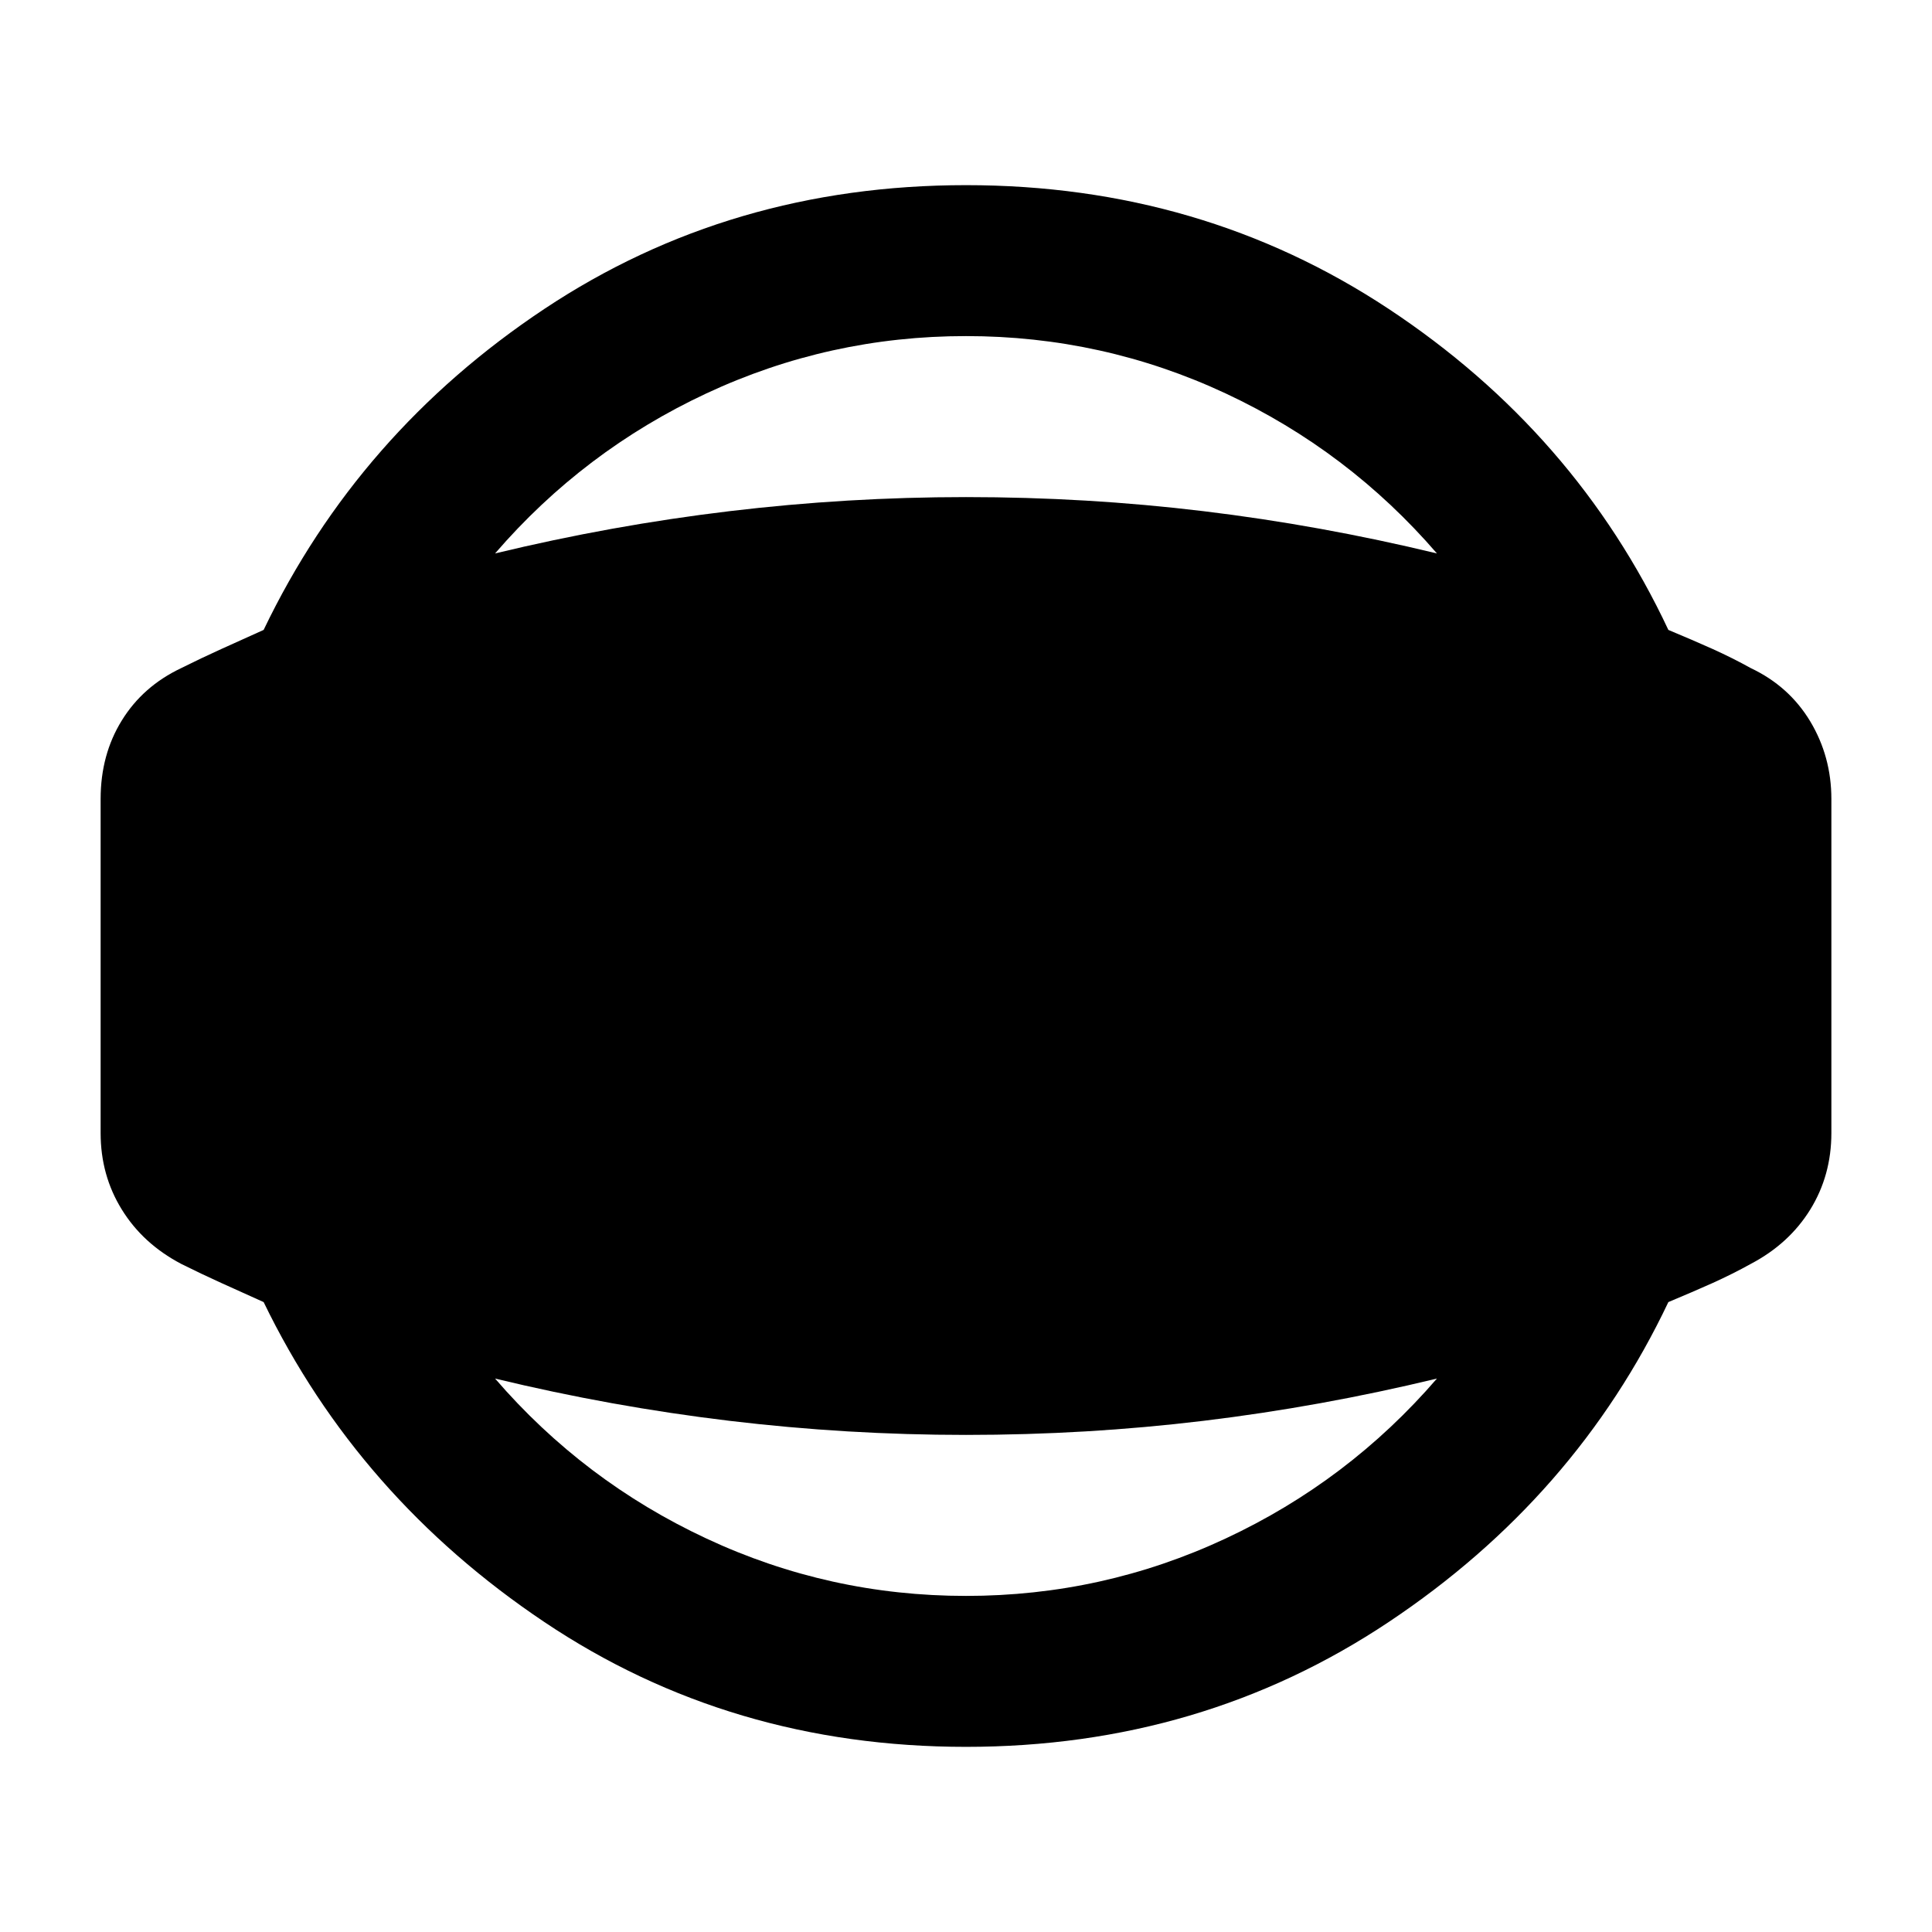 <svg xmlns="http://www.w3.org/2000/svg" height="24" width="24"><path d="M12 21.7Q9.075 21.7 6.763 20.15Q4.45 18.6 3.275 16.175Q3 16.05 2.75 15.938Q2.5 15.825 2.25 15.7Q1.775 15.45 1.513 15.025Q1.25 14.6 1.25 14.075V9.925Q1.25 9.375 1.513 8.95Q1.775 8.525 2.25 8.3Q2.5 8.175 2.75 8.062Q3 7.95 3.275 7.825Q4.45 5.375 6.763 3.837Q9.075 2.3 12 2.3Q14.925 2.3 17.25 3.837Q19.575 5.375 20.725 7.825Q21.025 7.95 21.275 8.062Q21.525 8.175 21.75 8.3Q22.225 8.525 22.488 8.962Q22.75 9.4 22.75 9.925V14.075Q22.75 14.6 22.488 15.025Q22.225 15.45 21.75 15.7Q21.525 15.825 21.275 15.938Q21.025 16.05 20.725 16.175Q19.575 18.6 17.25 20.15Q14.925 21.7 12 21.7ZM12 19.825Q13.7 19.825 15.225 19.112Q16.75 18.4 17.85 17.125Q16.4 17.475 14.95 17.65Q13.5 17.825 12 17.825Q10.525 17.825 9.062 17.65Q7.6 17.475 6.15 17.125Q7.25 18.4 8.775 19.112Q10.3 19.825 12 19.825ZM12 4.175Q10.3 4.175 8.775 4.887Q7.25 5.6 6.15 6.875Q7.6 6.525 9.062 6.35Q10.525 6.175 12 6.175Q13.5 6.175 14.95 6.35Q16.4 6.525 17.85 6.875Q16.75 5.6 15.225 4.887Q13.7 4.175 12 4.175Z"/></svg>